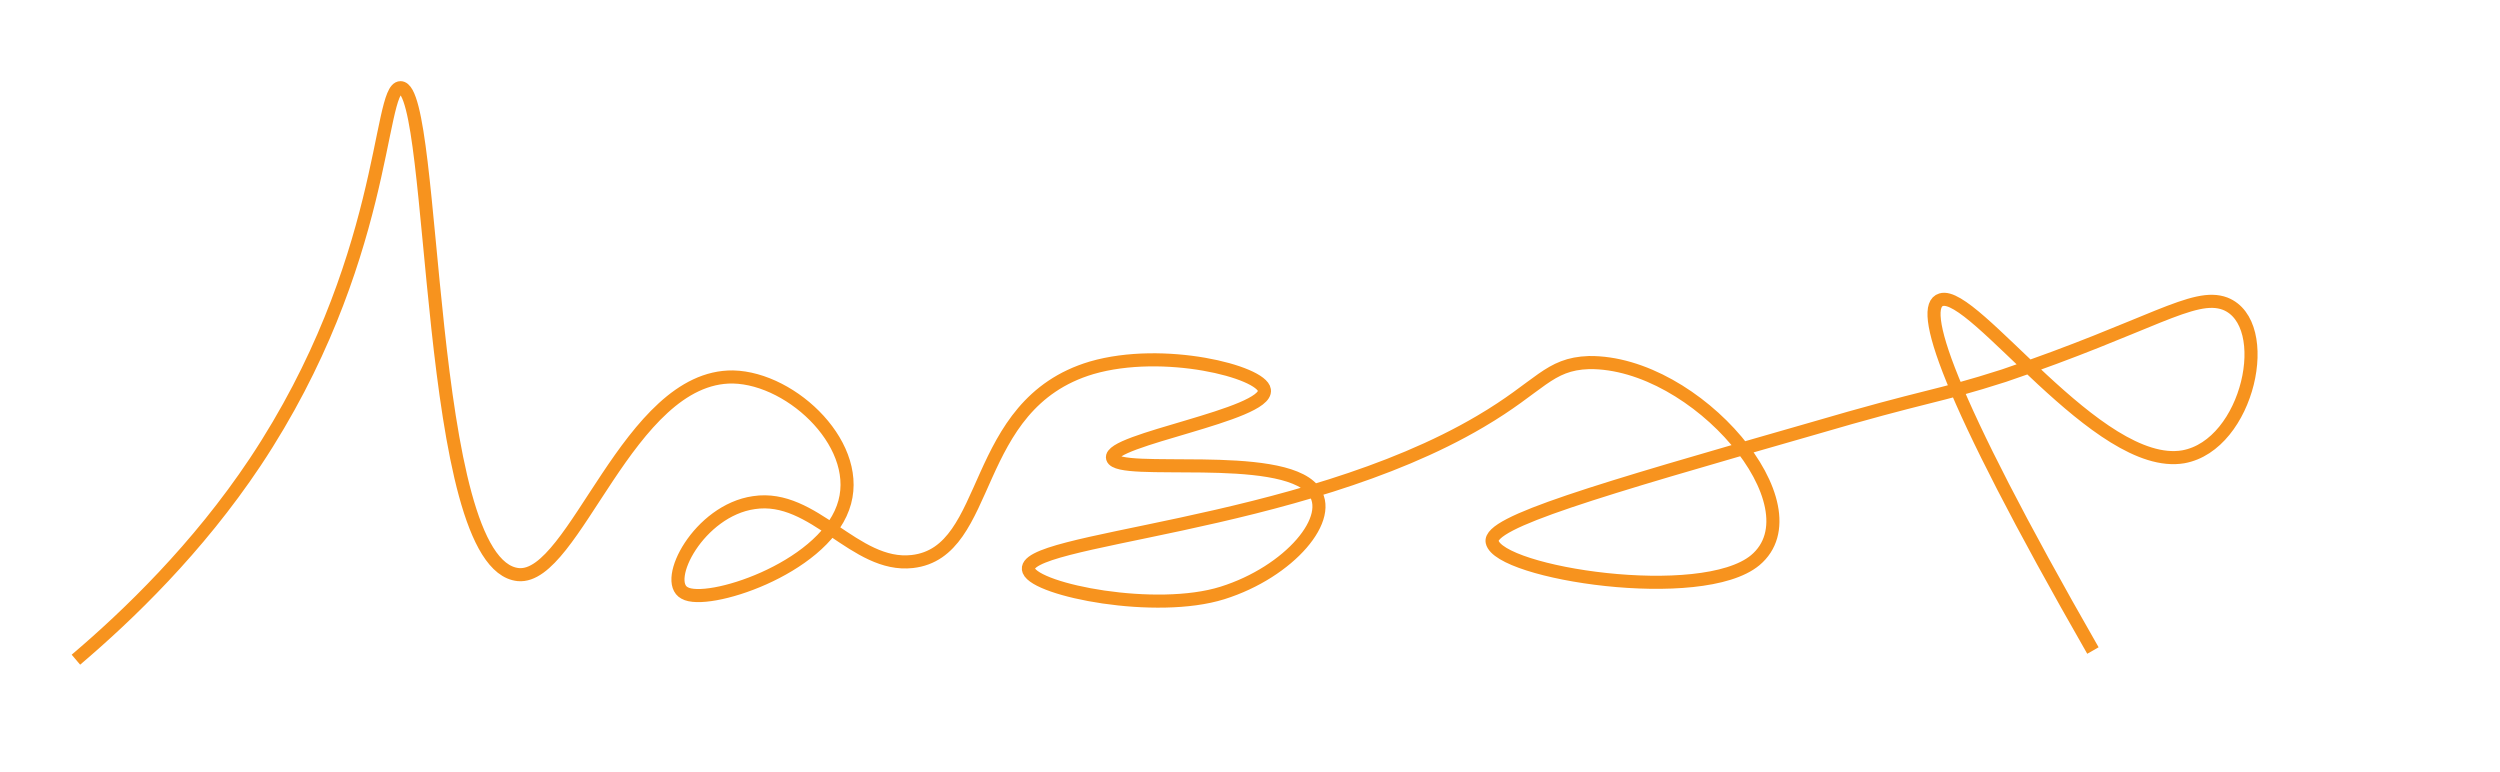 <?xml version="1.0" encoding="utf-8"?>
<!-- Generator: Adobe Illustrator 21.0.0, SVG Export Plug-In . SVG Version: 6.00 Build 0)  -->
<svg version="1.1" id="Layer_1" xmlns="http://www.w3.org/2000/svg" xmlns:xlink="http://www.w3.org/1999/xlink" x="0px" y="0px"
	 viewBox="0 0 191 59" enable-background="new 0 0 191 59" xml:space="preserve">
<path fill="none" stroke="#F7931E" stroke-miterlimit="2000" d="M5.8,50.4c4-3.4,9.3-8.5,13.7-15.1C29.6,20.1,28.9,6.7,30.6,6.7
	c2.8,0,1.8,36.5,9,37.2C43.9,44.3,48,28.7,56,28.8c4.6,0.1,10.1,5.4,8.4,10c-1.7,4.7-10.4,7.5-12.1,6.5c-1.7-0.9,1.1-6.3,5.3-6.9
	c4.6-0.7,7.7,5,12.1,4.5c6.2-0.7,4.3-12,13.7-14.8c5.5-1.6,13,0.3,13.2,1.7c0.3,1.9-12,3.8-11.6,5.2c0.4,1.4,12.8-0.6,15.3,2.4
	c1.8,2.1-1.8,6.3-6.9,7.9s-14.2-0.2-14.8-1.7c-1-2.5,20.6-3.2,34.5-11.4c4.6-2.7,5.2-4.4,8.3-4.5c8.2-0.1,17.6,11,12.7,15.1
	c-4.1,3.4-19.6,1-20.1-1.4c-0.3-1.5,7.9-3.9,24.3-8.6c9.2-2.7,9.5-2.4,14.8-4.1c11.2-3.8,14.5-6.4,16.9-5.5
	c3.8,1.5,1.8,10.8-3.2,11.7c-6.5,1.1-16-12.8-18.5-12c-1.7,0.5,0.2,6.9,11.6,26.8"/>
</svg>
